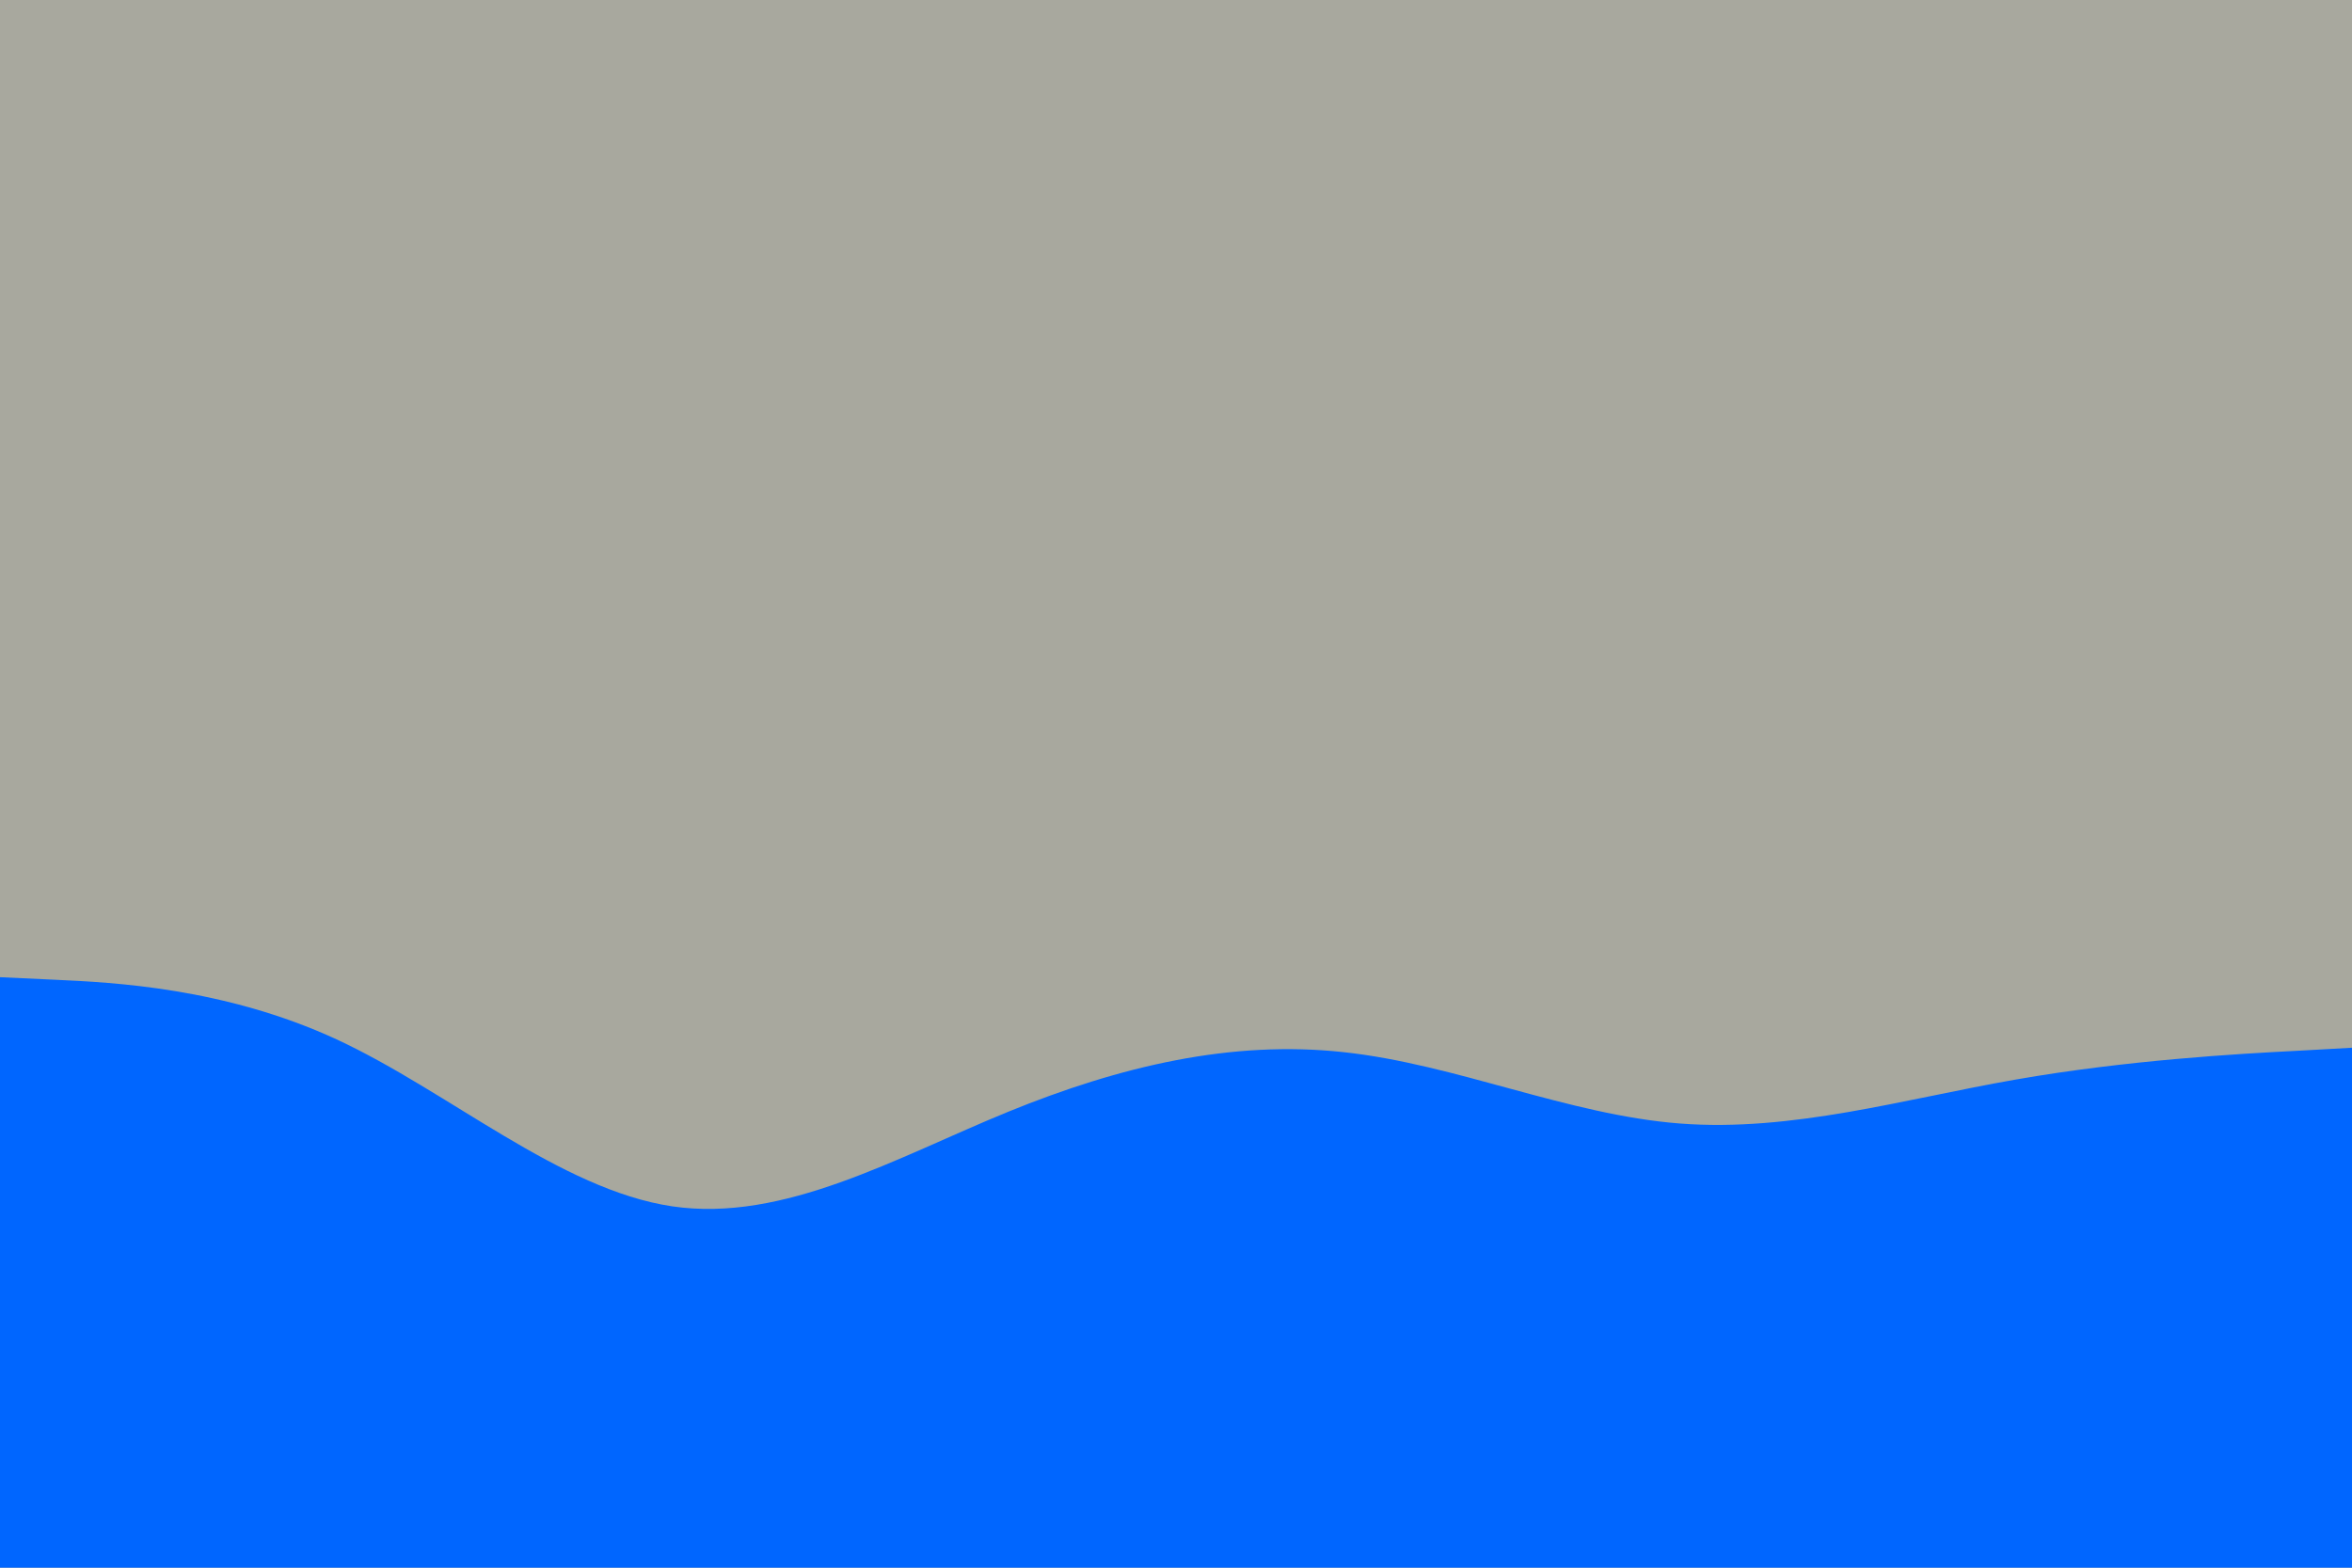 <svg id="visual" viewBox="0 0 900 600" width="900" height="600" xmlns="http://www.w3.org/2000/svg" xmlns:xlink="http://www.w3.org/1999/xlink" version="1.1"><rect x="0" y="0" width="900" height="600" fill="#A8A89E"></rect><path d="M0 374L21.5 375C43 376 86 378 128.8 397.8C171.7 417.7 214.3 455.3 257.2 461.7C300 468 343 443 385.8 425.5C428.7 408 471.3 398 514.2 402.7C557 407.3 600 426.7 642.8 430C685.7 433.3 728.3 420.7 771.2 413.2C814 405.7 857 403.3 878.5 402.2L900 401L900 601L878.5 601C857 601 814 601 771.2 601C728.3 601 685.7 601 642.8 601C600 601 557 601 514.2 601C471.3 601 428.7 601 385.8 601C343 601 300 601 257.2 601C214.3 601 171.7 601 128.8 601C86 601 43 601 21.5 601L0 601Z" fill="#0066FF" stroke-linecap="round" stroke-linejoin="miter"></path></svg>